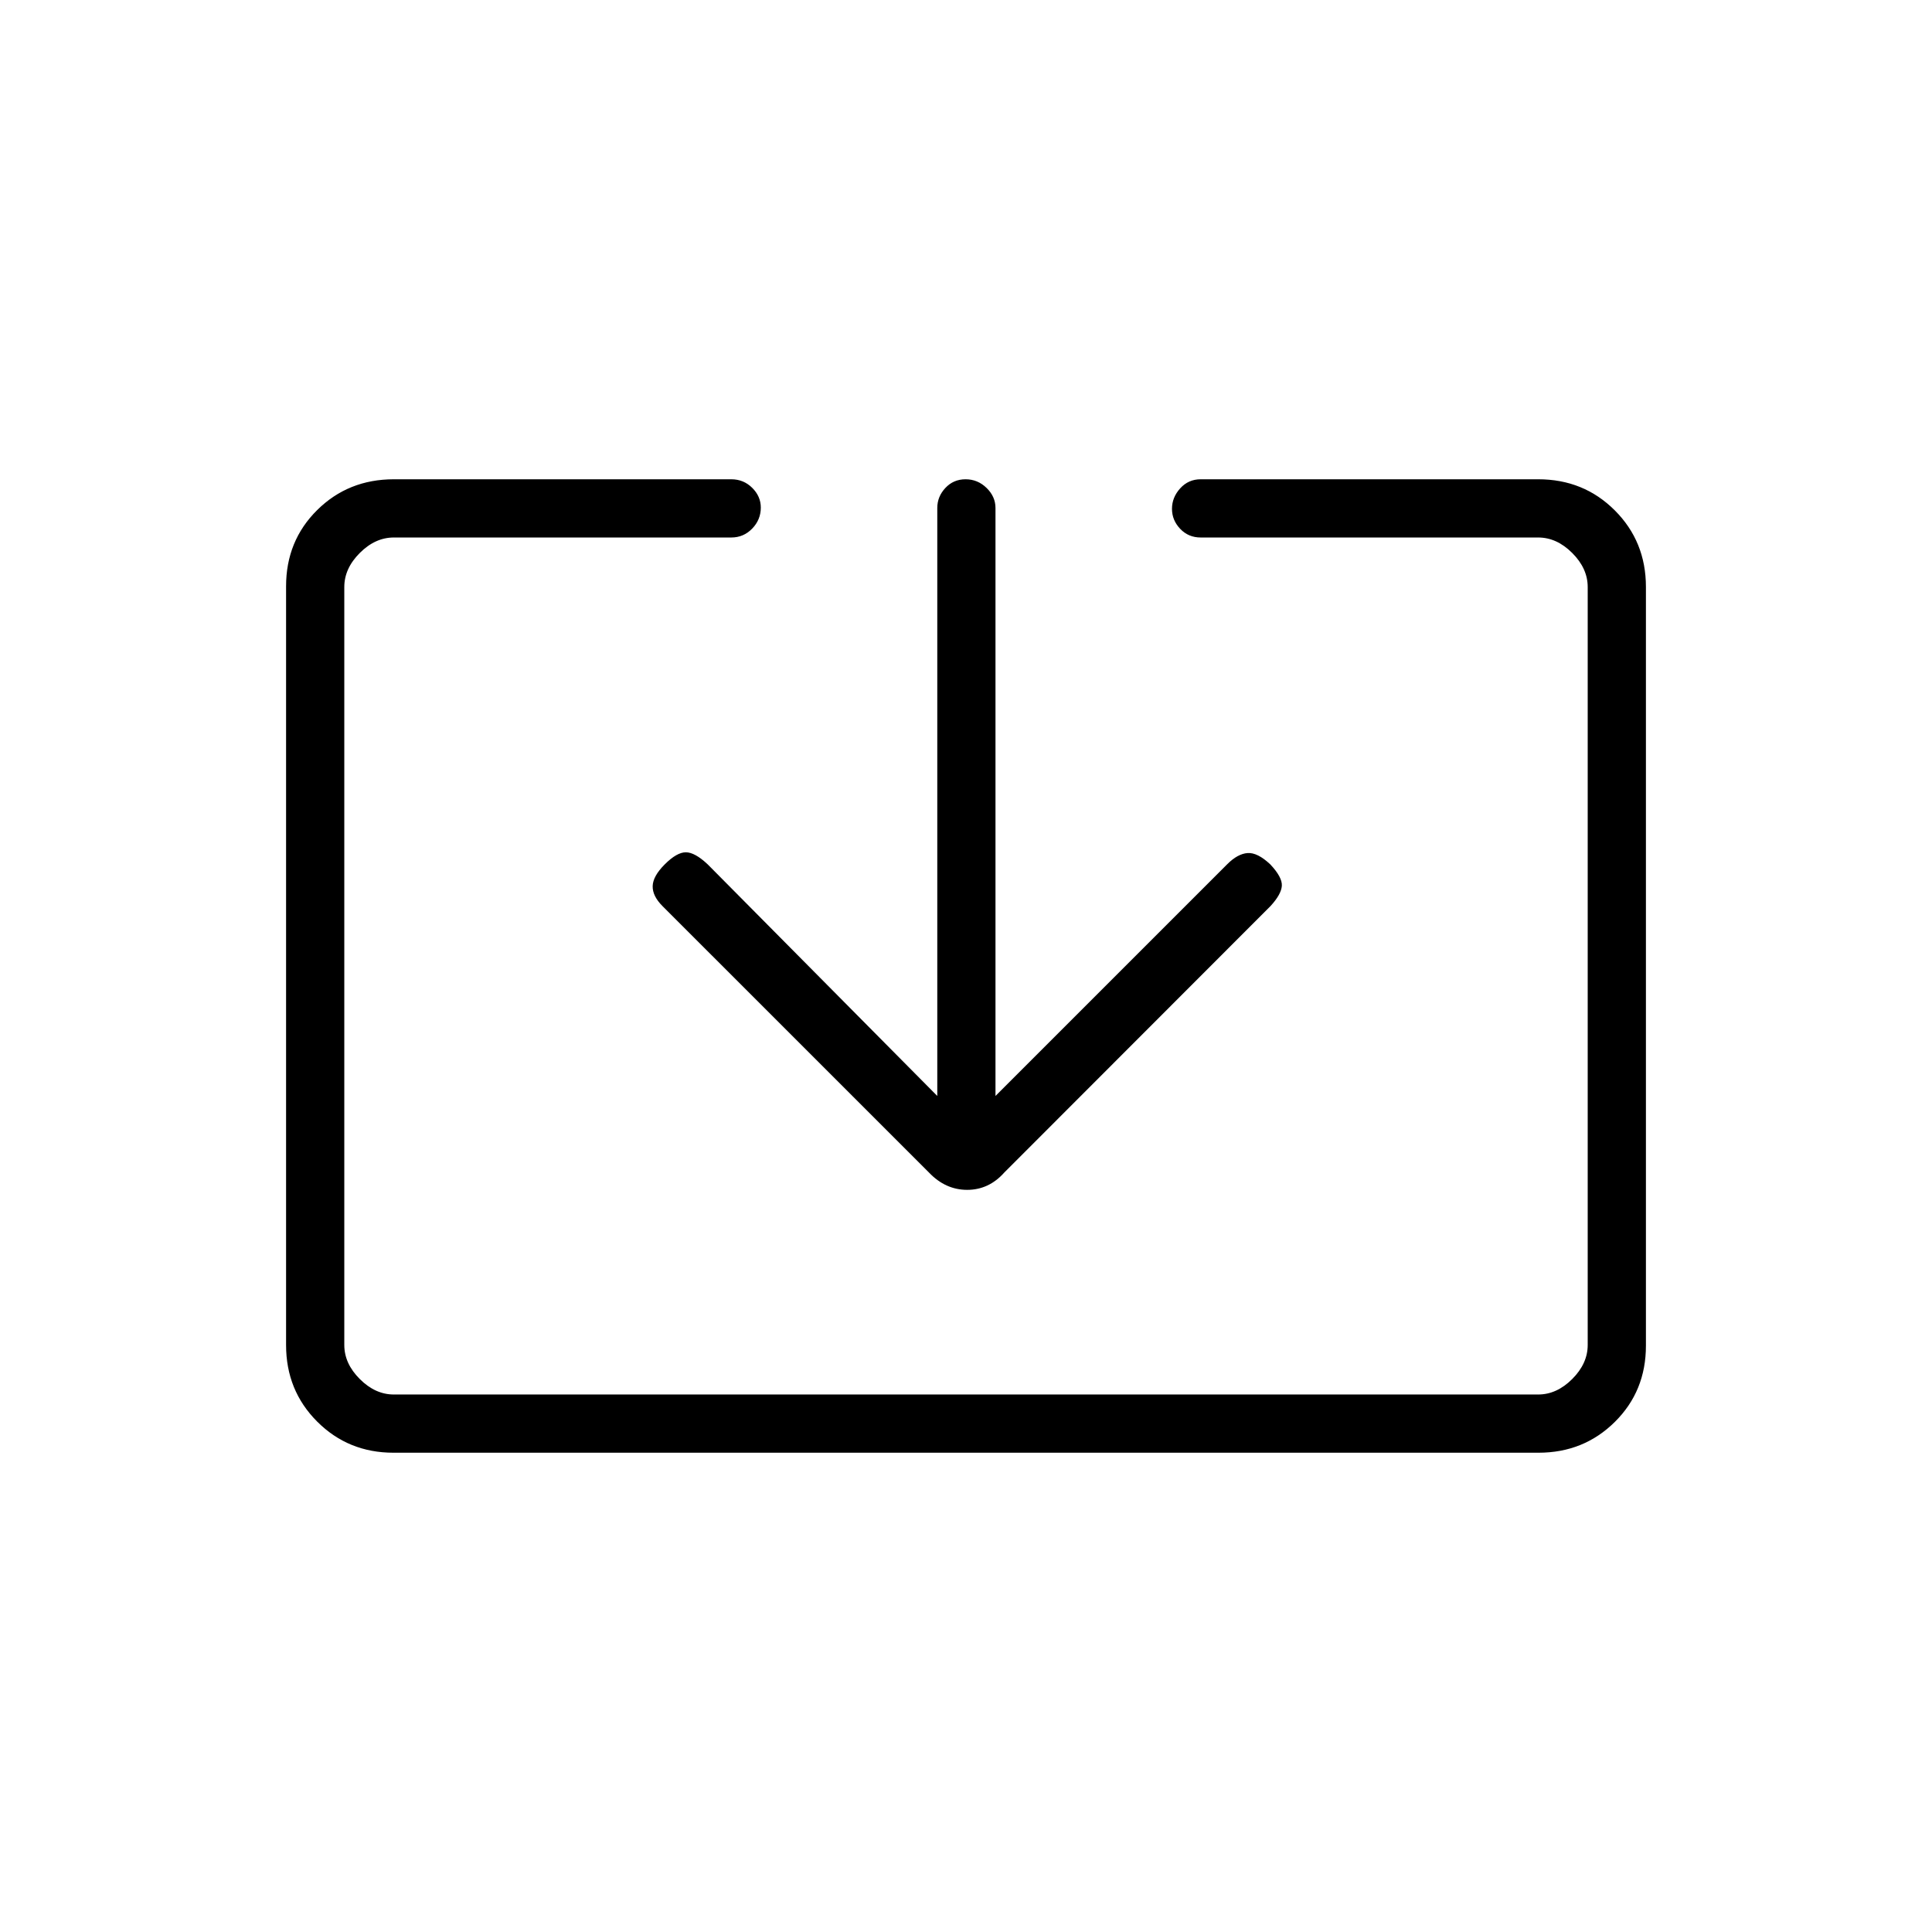 <svg xmlns="http://www.w3.org/2000/svg" height="20" viewBox="0 -960 960 960" width="20"><path d="M195.52-238.15q-22.47 0-37.92-15.47-15.45-15.46-15.45-38.01V-668.7q0-22.55 15.45-37.85t38.09-15.3h167.69q6.11 0 10.39 4.25 4.27 4.24 4.27 9.81 0 6.02-4.27 10.44-4.28 4.43-10.39 4.43H195.69q-9.23 0-16.92 7.69-7.69 7.69-7.69 16.92v376.62q0 9.23 7.69 16.92 7.69 7.69 16.92 7.69h568.62q9.23 0 16.92-7.69 7.69-7.69 7.69-16.92v-376.62q0-9.23-7.69-16.92-7.69-7.69-16.92-7.69H596.62q-6.11 0-10.19-4.3-4.08-4.3-4.08-9.95 0-5.66 4.08-10.17t10.19-4.51h167.69q22.64 0 38.09 15.47 15.45 15.46 15.45 38.01v377.07q0 22.55-15.45 37.85t-37.92 15.3H195.52Zm270.21-177.27v-292.16q0-5.66 4.02-9.96 4.02-4.31 10.04-4.31t10.44 4.31q4.42 4.3 4.42 9.96v292.16l115.2-115.2q5.11-5.11 10.03-5.5 4.93-.38 11.31 5.62 6 6.38 5.75 10.62-.25 4.23-5.61 10.08L499-377.35q-7.65 8.58-18.42 8.58-10.77 0-18.96-8.58l-132.4-132.39q-5.03-5.03-4.91-9.95.11-4.93 6-10.81 6-6 10.48-6t10.86 6l114.08 115.08Z"/></svg>